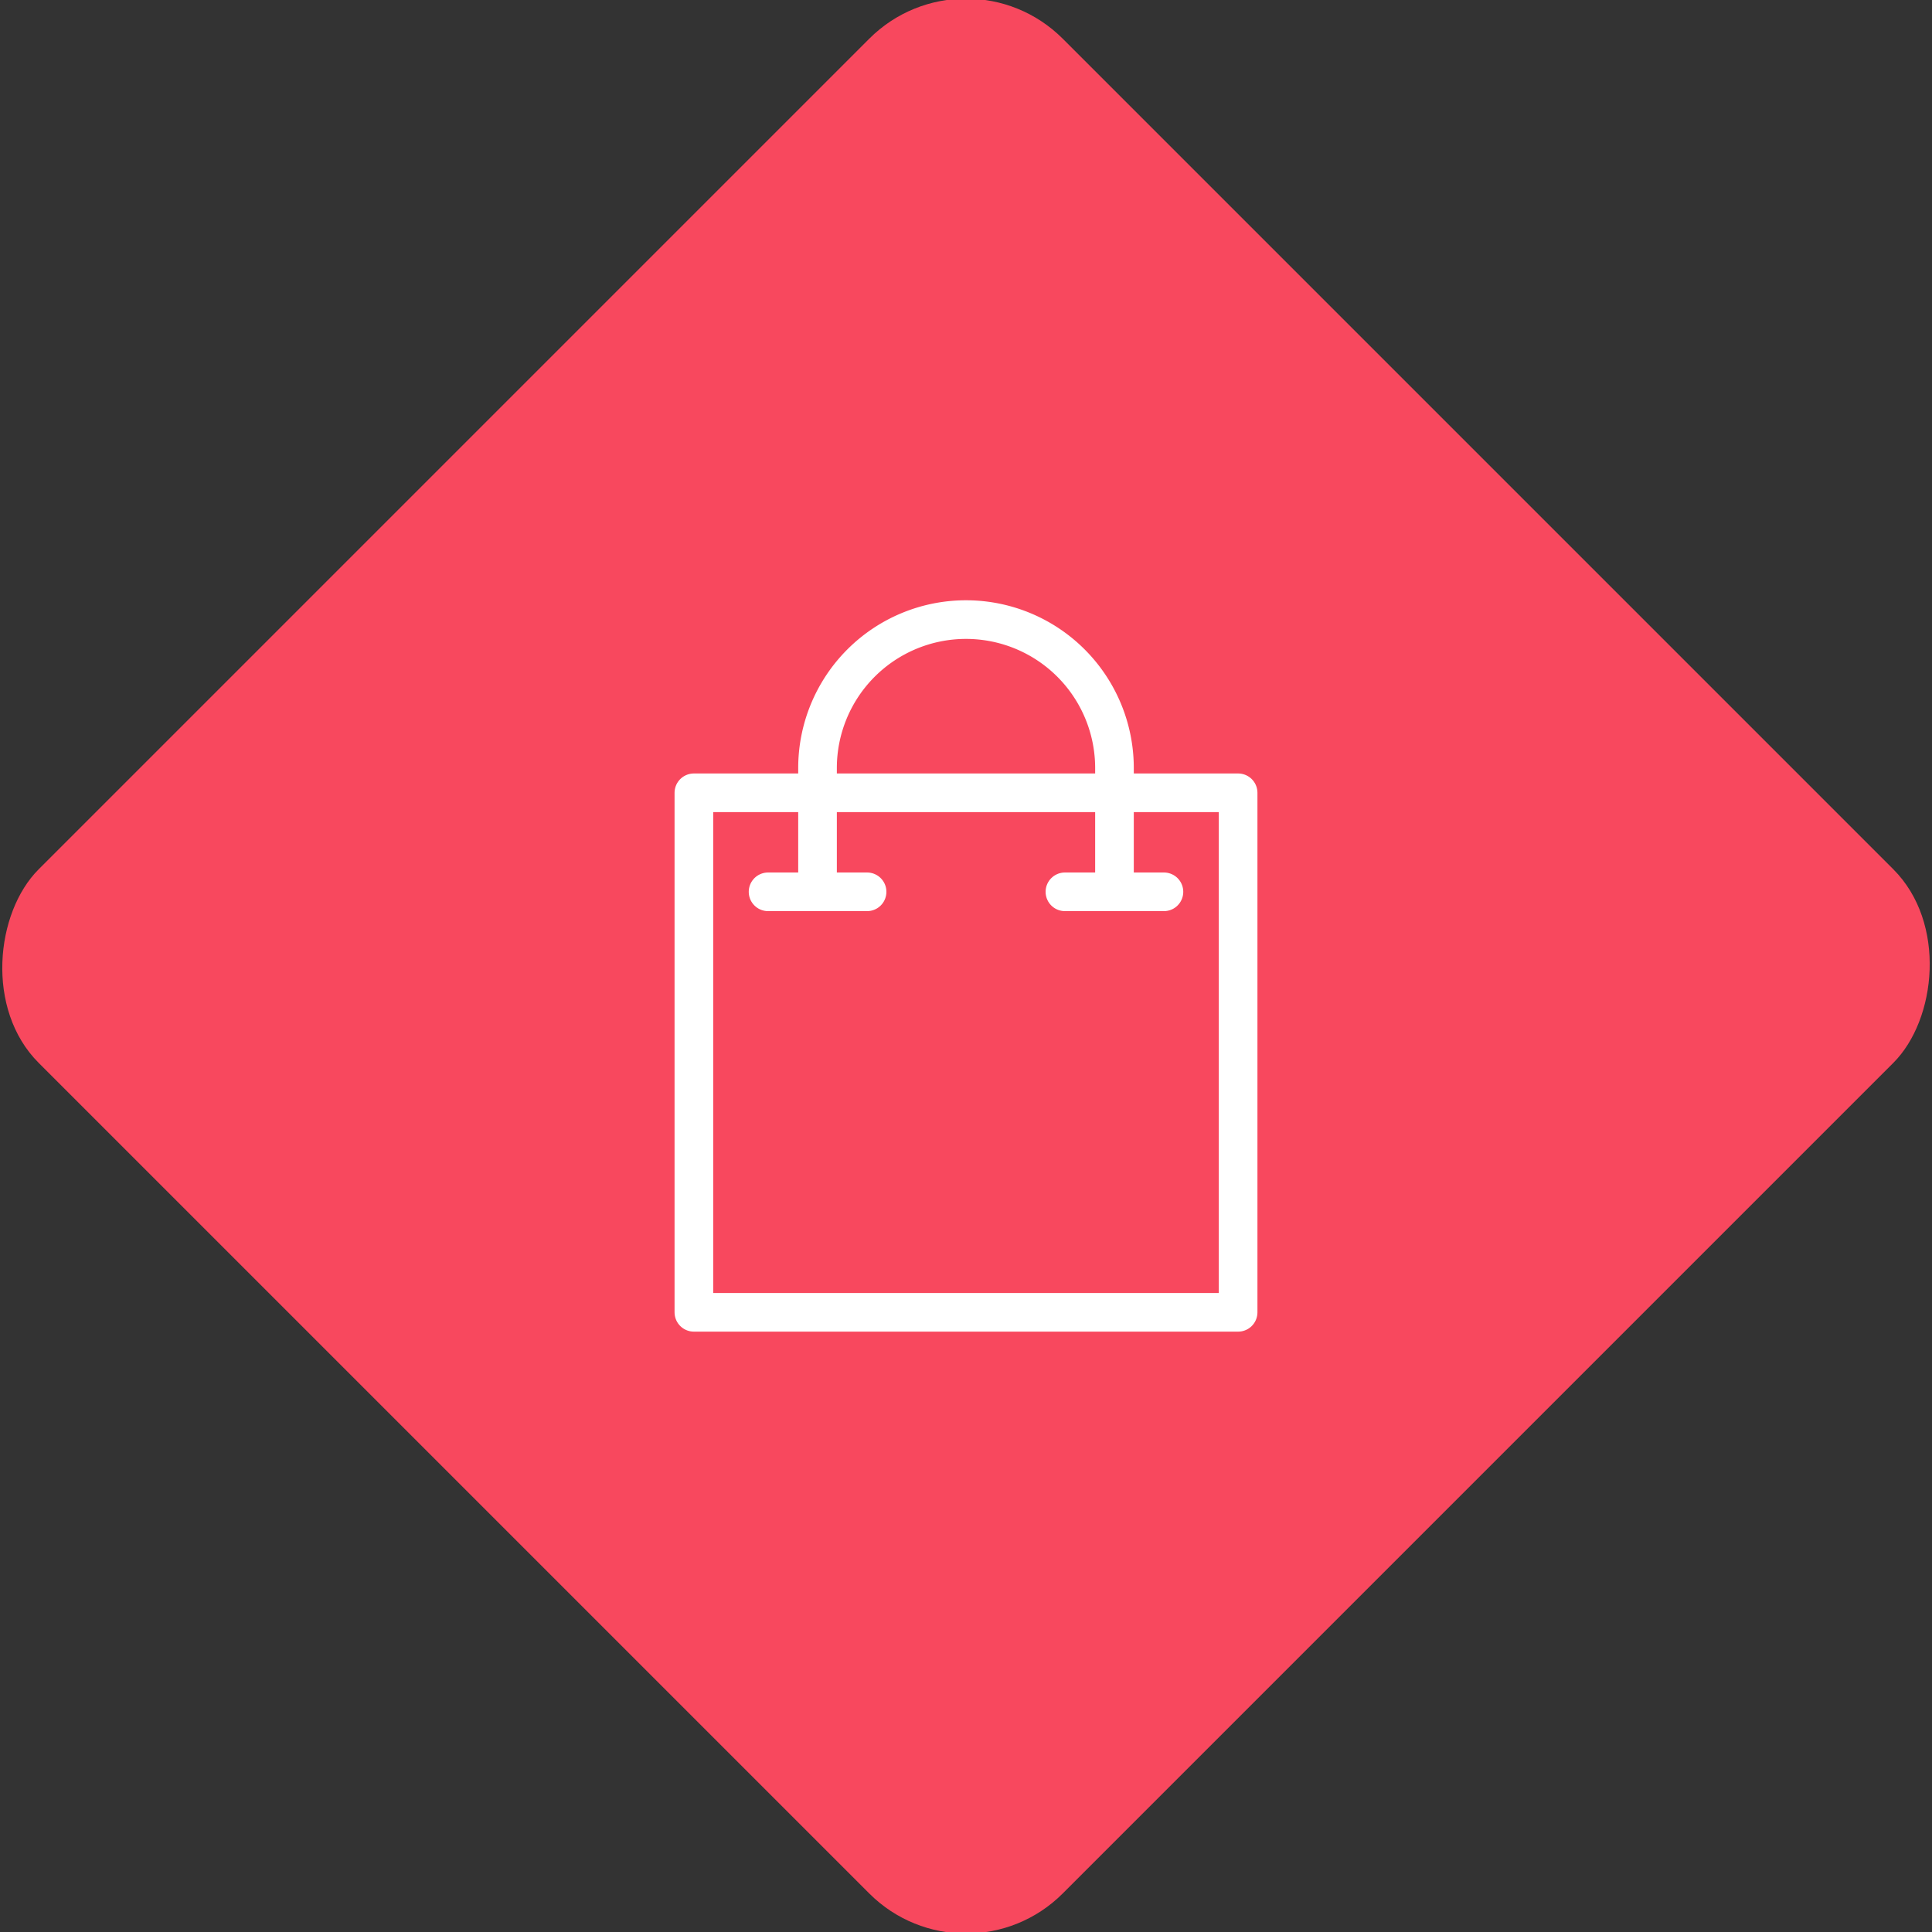 <svg xmlns="http://www.w3.org/2000/svg" viewBox="0 0 200 200"><rect x="0" y="0" width="200" height="200" fill="#333333" stroke="none"/><title>Bag</title><g id="c956dbbb-6300-48c0-bd2f-28548145eb93" data-name="Rose"><rect x="25.04" y="25.04" width="149.93" height="149.93" rx="14.17" ry="14.17" transform="translate(100 -41.42) rotate(45)" style="fill:#f8485e"/></g><g id="79d7ed73-41f4-4bd1-831c-8d810d488d33" data-name="Icon"><g id="dbf8faca-9cff-4442-b2ac-62f6105e5356" data-name="&lt;Group&gt;"><rect id="c1ed0a46-6474-4785-95e0-c55fbe9be457" data-name="&lt;Rectangle&gt;" x="71.83" y="82.07" width="56.34" height="53.78" style="fill:none;stroke:#fff;stroke-linecap:round;stroke-linejoin:round;stroke-width:4px"/><path id="f6dccfa5-039b-4bc2-bbd9-46f3d1700f27" data-name="&lt;Path&gt;" d="M84.63,92.32V79.51A15.37,15.37,0,0,1,100,64.14h0a15.37,15.37,0,0,1,15.37,15.37V92.32" style="fill:none;stroke:#fff;stroke-linecap:round;stroke-linejoin:round;stroke-width:4px"/><line id="e06095f2-d727-4de8-a289-ecb6014909e3" data-name="&lt;Path&gt;" x1="79.51" y1="92.32" x2="89.76" y2="92.32" style="fill:none;stroke:#fff;stroke-linecap:round;stroke-linejoin:round;stroke-width:4px"/><line id="4f8a2c9f-4dd9-4f01-bc16-be0fd98f8704" data-name="&lt;Path&gt;" x1="110.24" y1="92.32" x2="120.49" y2="92.32" style="fill:none;stroke:#fff;stroke-linecap:round;stroke-linejoin:round;stroke-width:4px"/></g></g></svg>